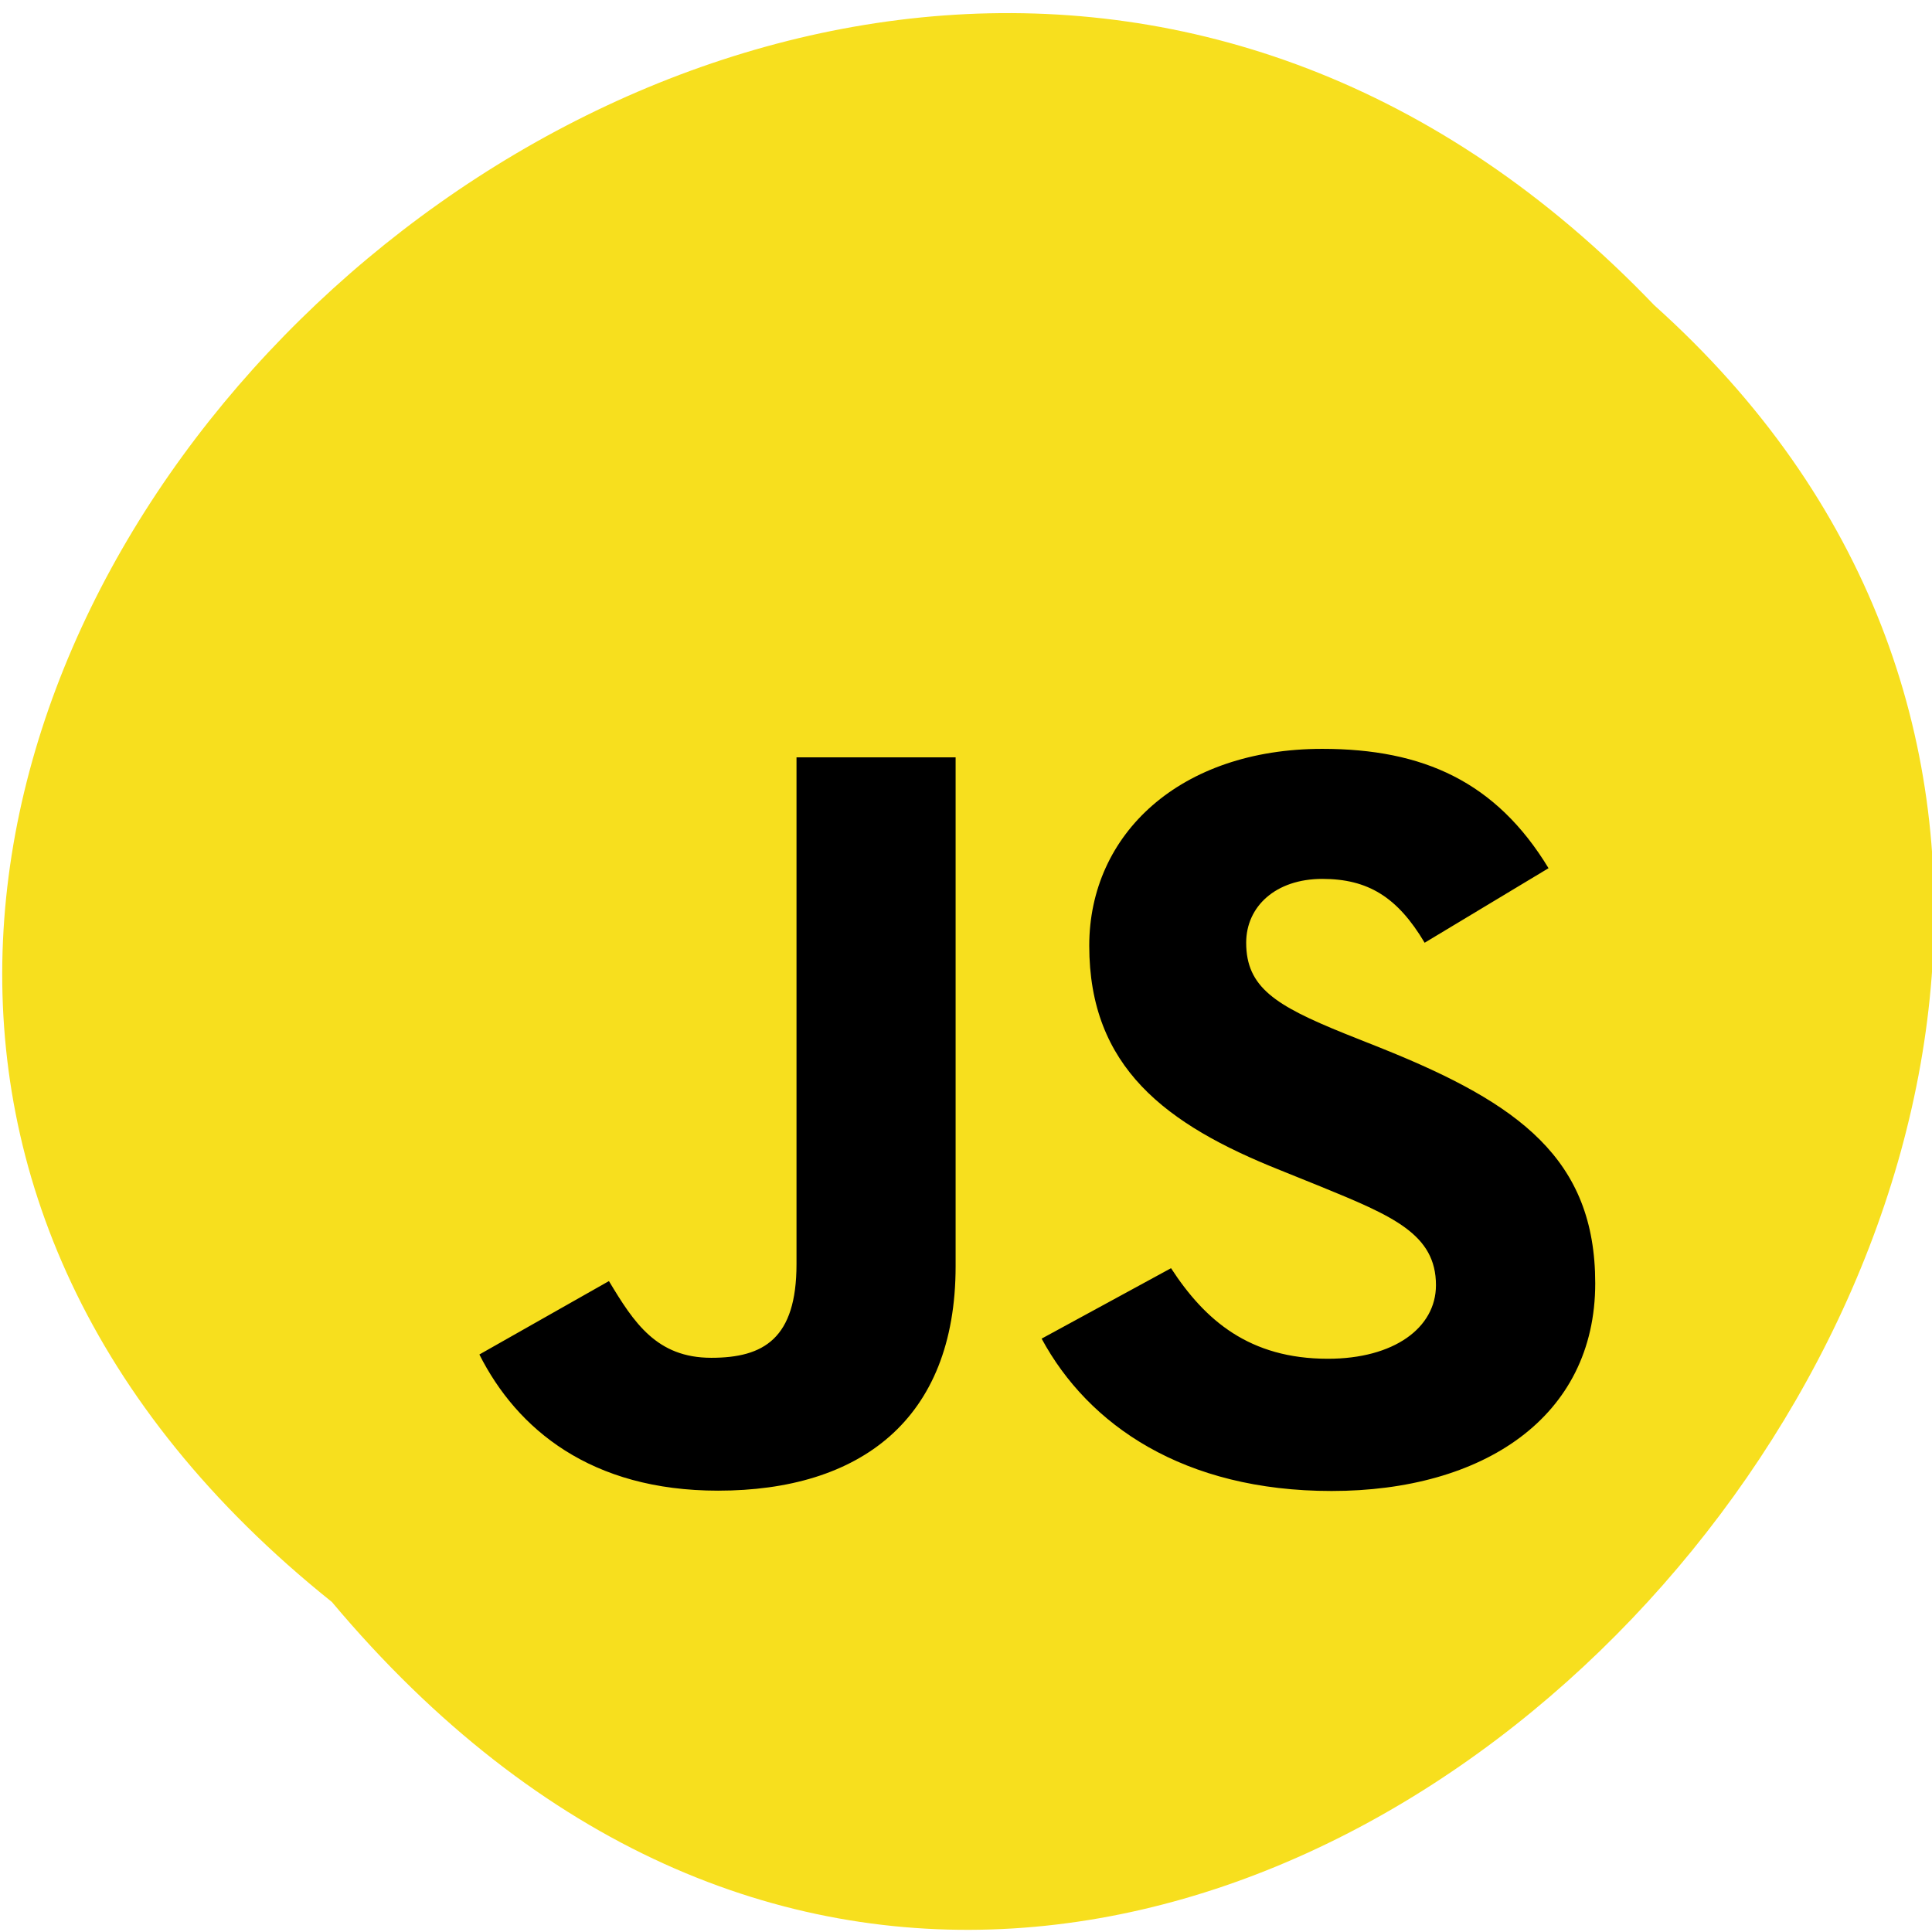 
<svg xmlns="http://www.w3.org/2000/svg" xmlns:xlink="http://www.w3.org/1999/xlink" width="48px" height="48px" viewBox="0 0 48 48" version="1.1">
<g id="surface1">
<path style=" stroke:none;fill-rule:nonzero;fill:rgb(96.863%,87.451%,11.765%);fill-opacity:1;" d="M 8.246 39.801 C -16.109 20.297 19.547 -14.91 41.098 7.582 C 62.695 26.938 28.984 64.508 8.246 39.801 Z M 8.246 39.801 "/>
<path style=" stroke:none;fill-rule:nonzero;fill:rgb(0%,0%,0%);fill-opacity:1;" d="M 29.094 31.508 C 29.938 32.805 31.043 33.758 32.992 33.758 C 34.629 33.758 35.676 32.992 35.676 31.93 C 35.676 30.66 34.602 30.211 32.797 29.473 L 31.809 29.074 C 28.957 27.938 27.062 26.512 27.062 23.496 C 27.062 20.719 29.32 18.605 32.852 18.605 C 35.363 18.605 37.172 19.426 38.473 21.57 L 35.395 23.422 C 34.719 22.285 33.984 21.836 32.852 21.836 C 31.691 21.836 30.961 22.523 30.961 23.422 C 30.961 24.531 31.695 24.984 33.391 25.672 L 34.379 26.066 C 37.734 27.418 39.633 28.793 39.633 31.883 C 39.633 35.219 36.836 37.043 33.082 37.043 C 29.41 37.043 27.039 35.406 25.879 33.258 Z M 15.129 31.828 C 15.75 32.863 16.316 33.734 17.672 33.734 C 18.973 33.734 19.789 33.258 19.789 31.406 L 19.789 18.816 L 23.742 18.816 L 23.742 31.457 C 23.742 35.293 21.344 37.035 17.84 37.035 C 14.676 37.035 12.844 35.504 11.91 33.652 Z M 15.129 31.828 "/>
</g>
</svg>
